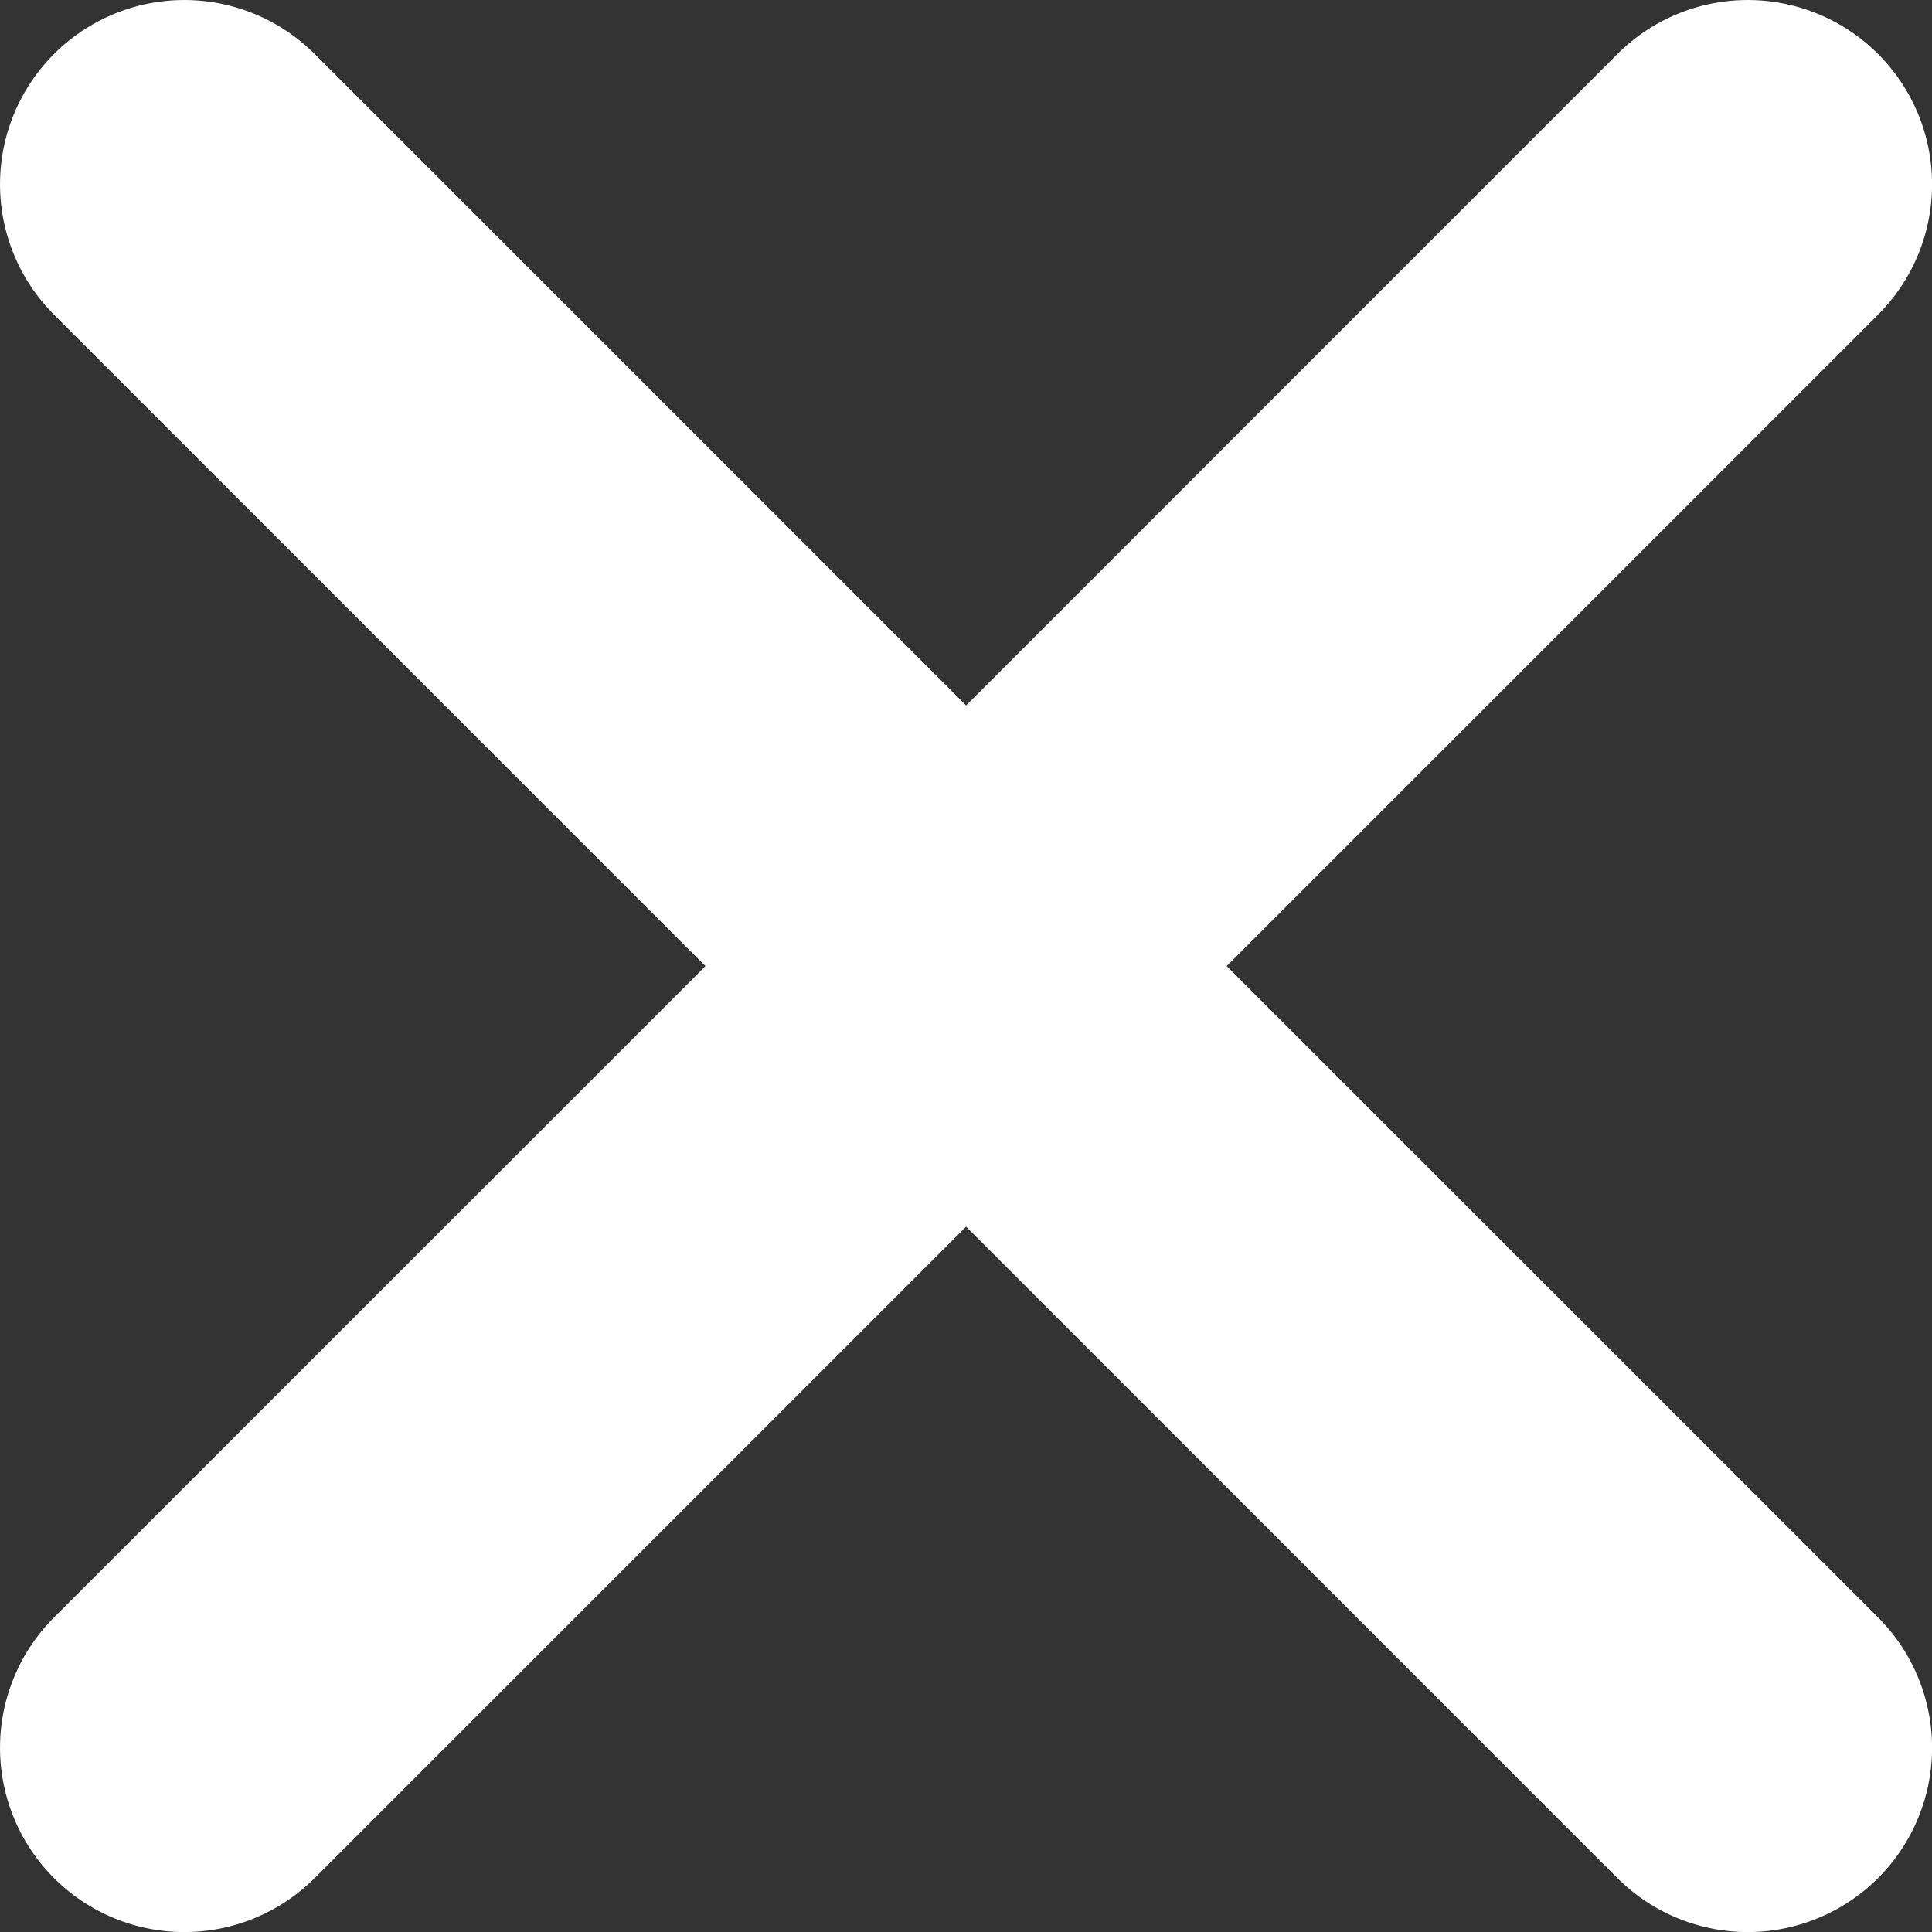 <svg id="close" xmlns="http://www.w3.org/2000/svg" width="21" height="21" viewBox="0 0 21 21">
  <rect x="0" y="0" width="21" height="21" fill="#333333" stroke="none"/>
  <path id="close-2" data-name="close" d="M622.165,297.108l7.081-7.081a2,2,0,0,0-2.833-2.833l-7.08,7.081-7.081-7.081a2,2,0,0,0-2.833,2.833l7.081,7.081-7.081,7.08a2,2,0,0,0,2.833,2.833l7.081-7.081,7.08,7.081a2,2,0,0,0,2.833-2.833Z" transform="translate(-608.832 -286.607)" fill="#fff"/>
</svg>
